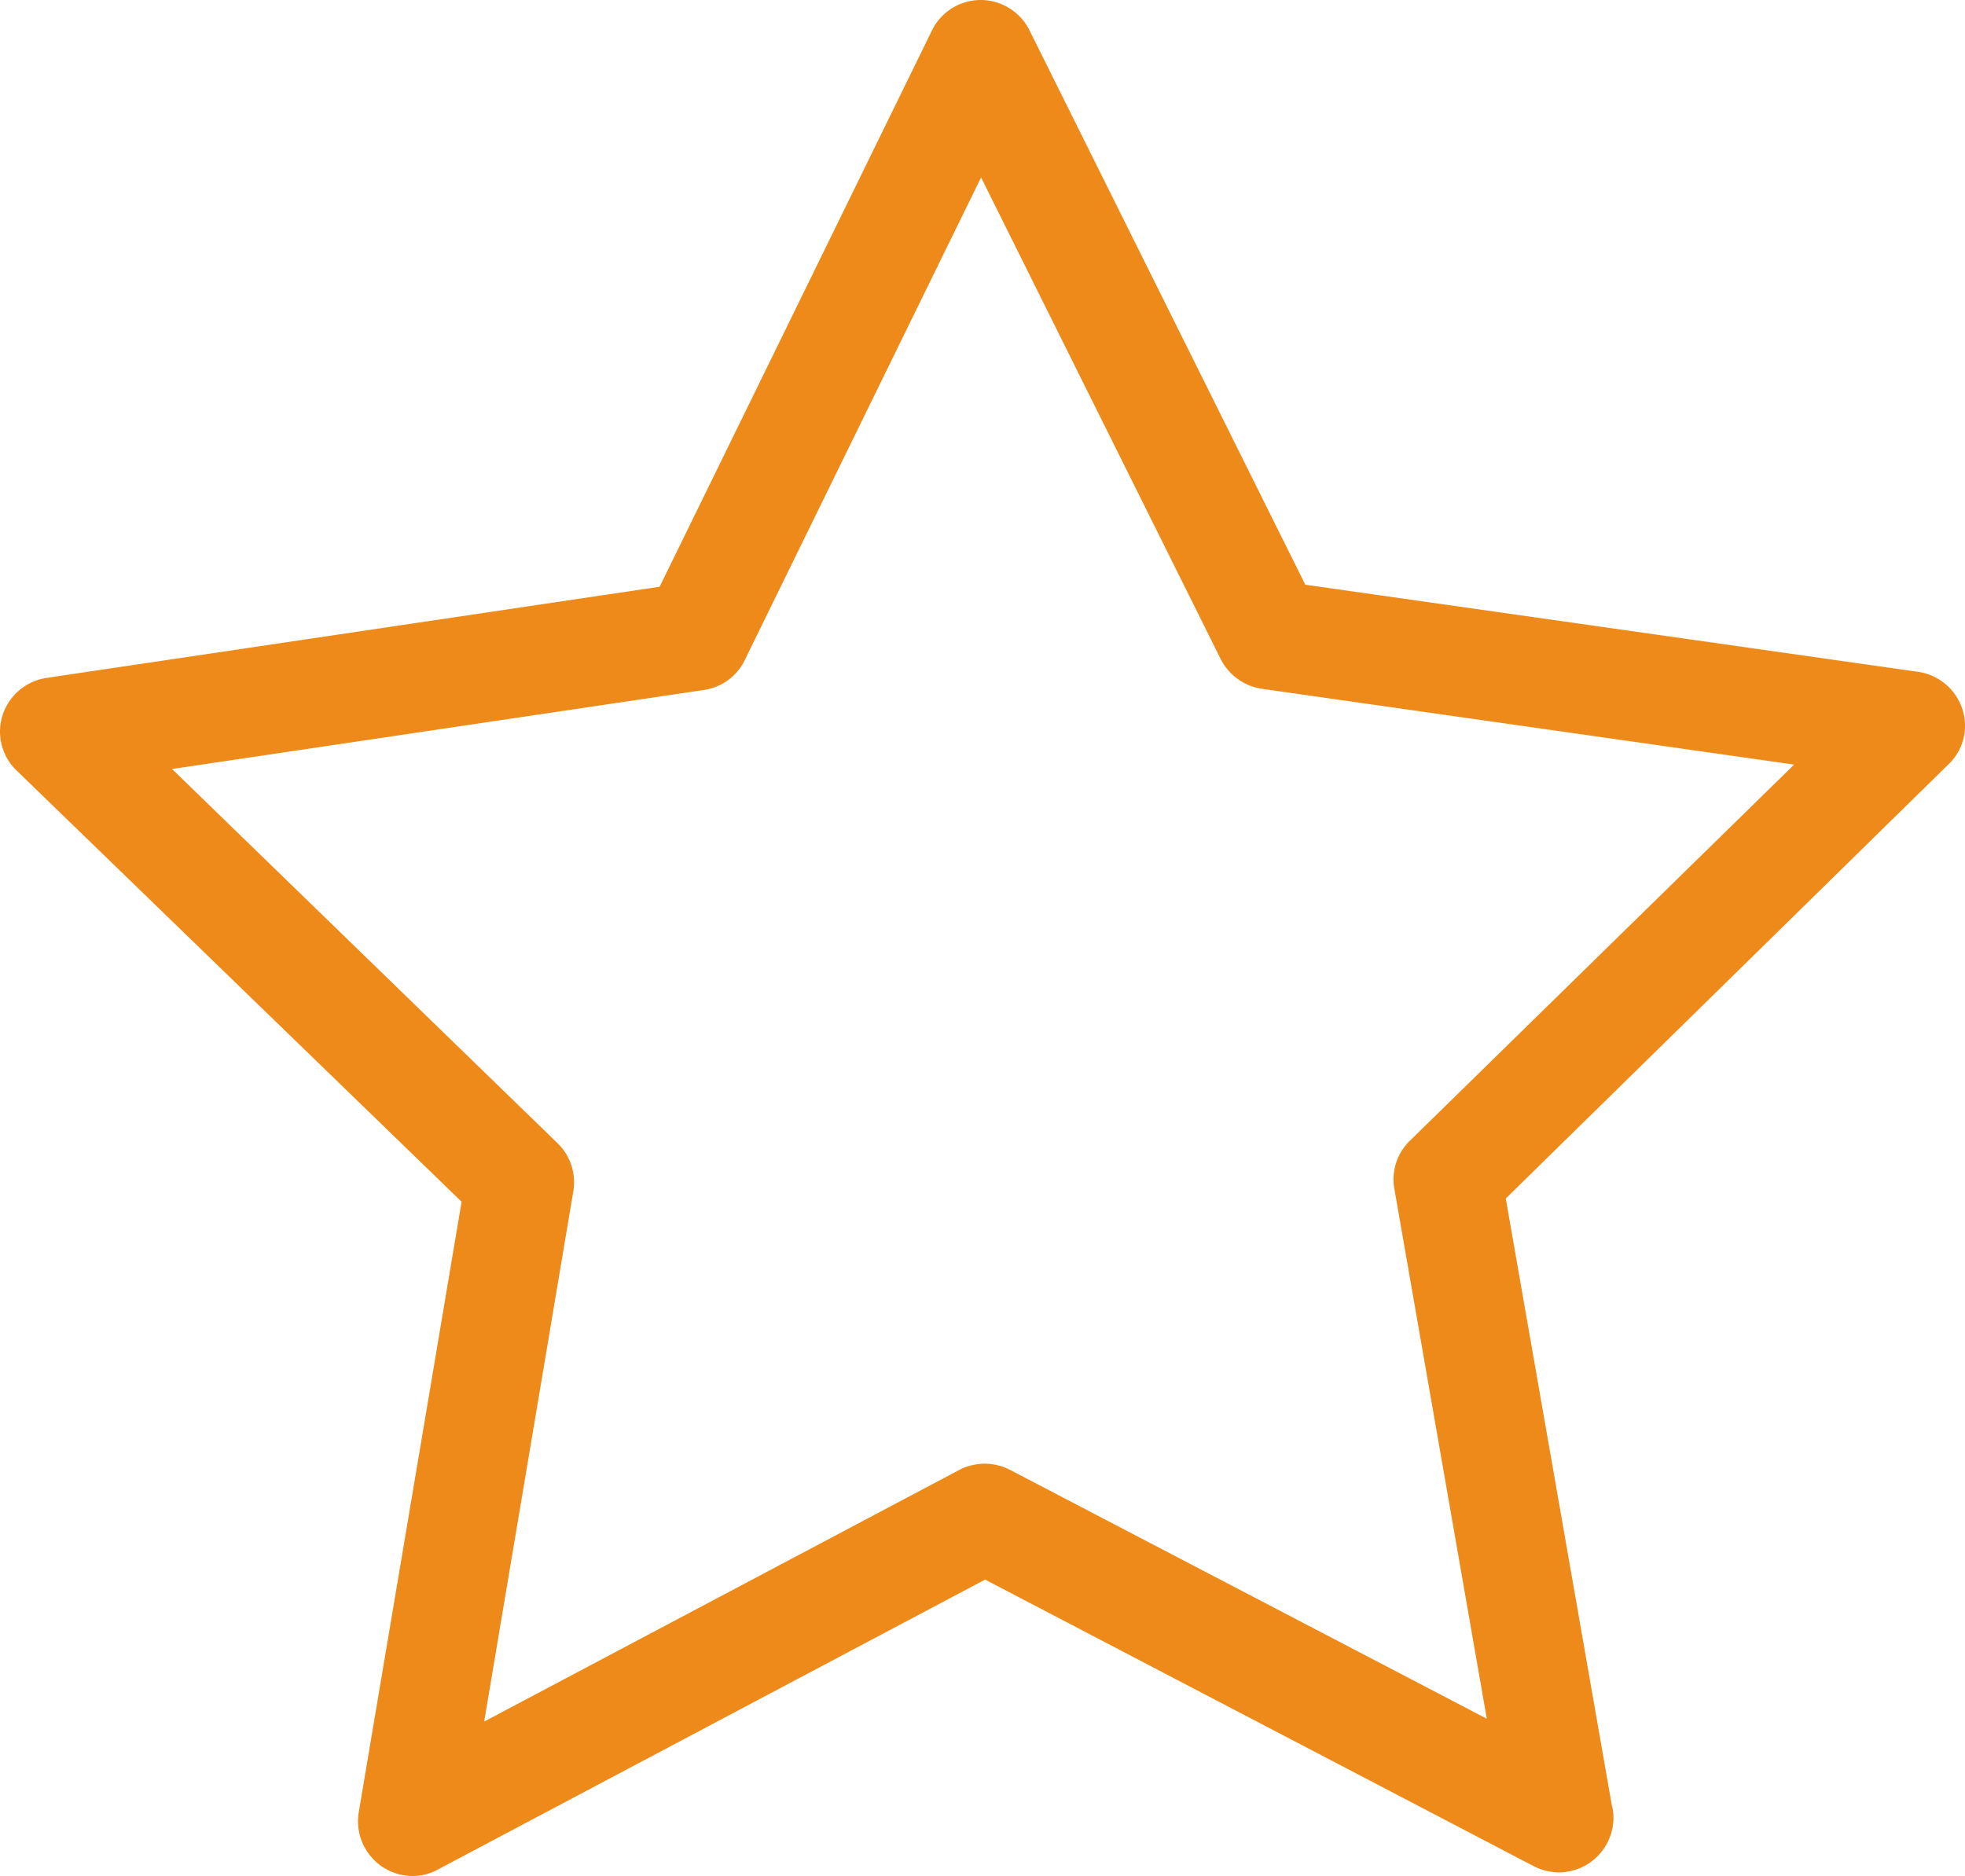 <svg xmlns="http://www.w3.org/2000/svg" width="512.4" height="489.24" viewBox="0 0 512.4 489.24">
  <g id="star" transform="translate(0 -11.011)">
    <g id="Grupo_1487" data-name="Grupo 1487" transform="translate(0 11.011)">
      <path id="Trazado_321" data-name="Trazado 321" d="M511.7,195.9a14.294,14.294,0,0,0-11.463-9.675L340.379,163.5,268.445,18.9a14.255,14.255,0,0,0-12.725-7.888h0A14.164,14.164,0,0,0,242.994,19L172.006,164.03,12.151,187.8A14.294,14.294,0,0,0,.688,197.473a14.043,14.043,0,0,0,3.681,14.513l116,112.424L93.551,483.634a14.275,14.275,0,0,0,13.987,16.617,13.5,13.5,0,0,0,6.626-1.683l142.713-75.616,143.133,74.774a14.522,14.522,0,0,0,6.52,1.578h0a14.274,14.274,0,0,0,14.2-14.2,11.1,11.1,0,0,0-.421-3.26L392.648,323.569,507.911,210.514A13.905,13.905,0,0,0,511.7,195.9ZM367.618,308.53a14.035,14.035,0,0,0-4,12.62L387.7,459.236,263.4,394.347a14.382,14.382,0,0,0-13.251,0L126.258,459.972l23.242-138.3a14.184,14.184,0,0,0-4.1-12.515l-100.54-97.6,138.716-20.613A14.092,14.092,0,0,0,194.2,183.17L255.825,57.285l62.47,125.57a14.447,14.447,0,0,0,10.727,7.782l138.821,19.772Z" transform="translate(0 -11.011)" fill="#ed8a19"/>
    </g>
  </g>
</svg>
